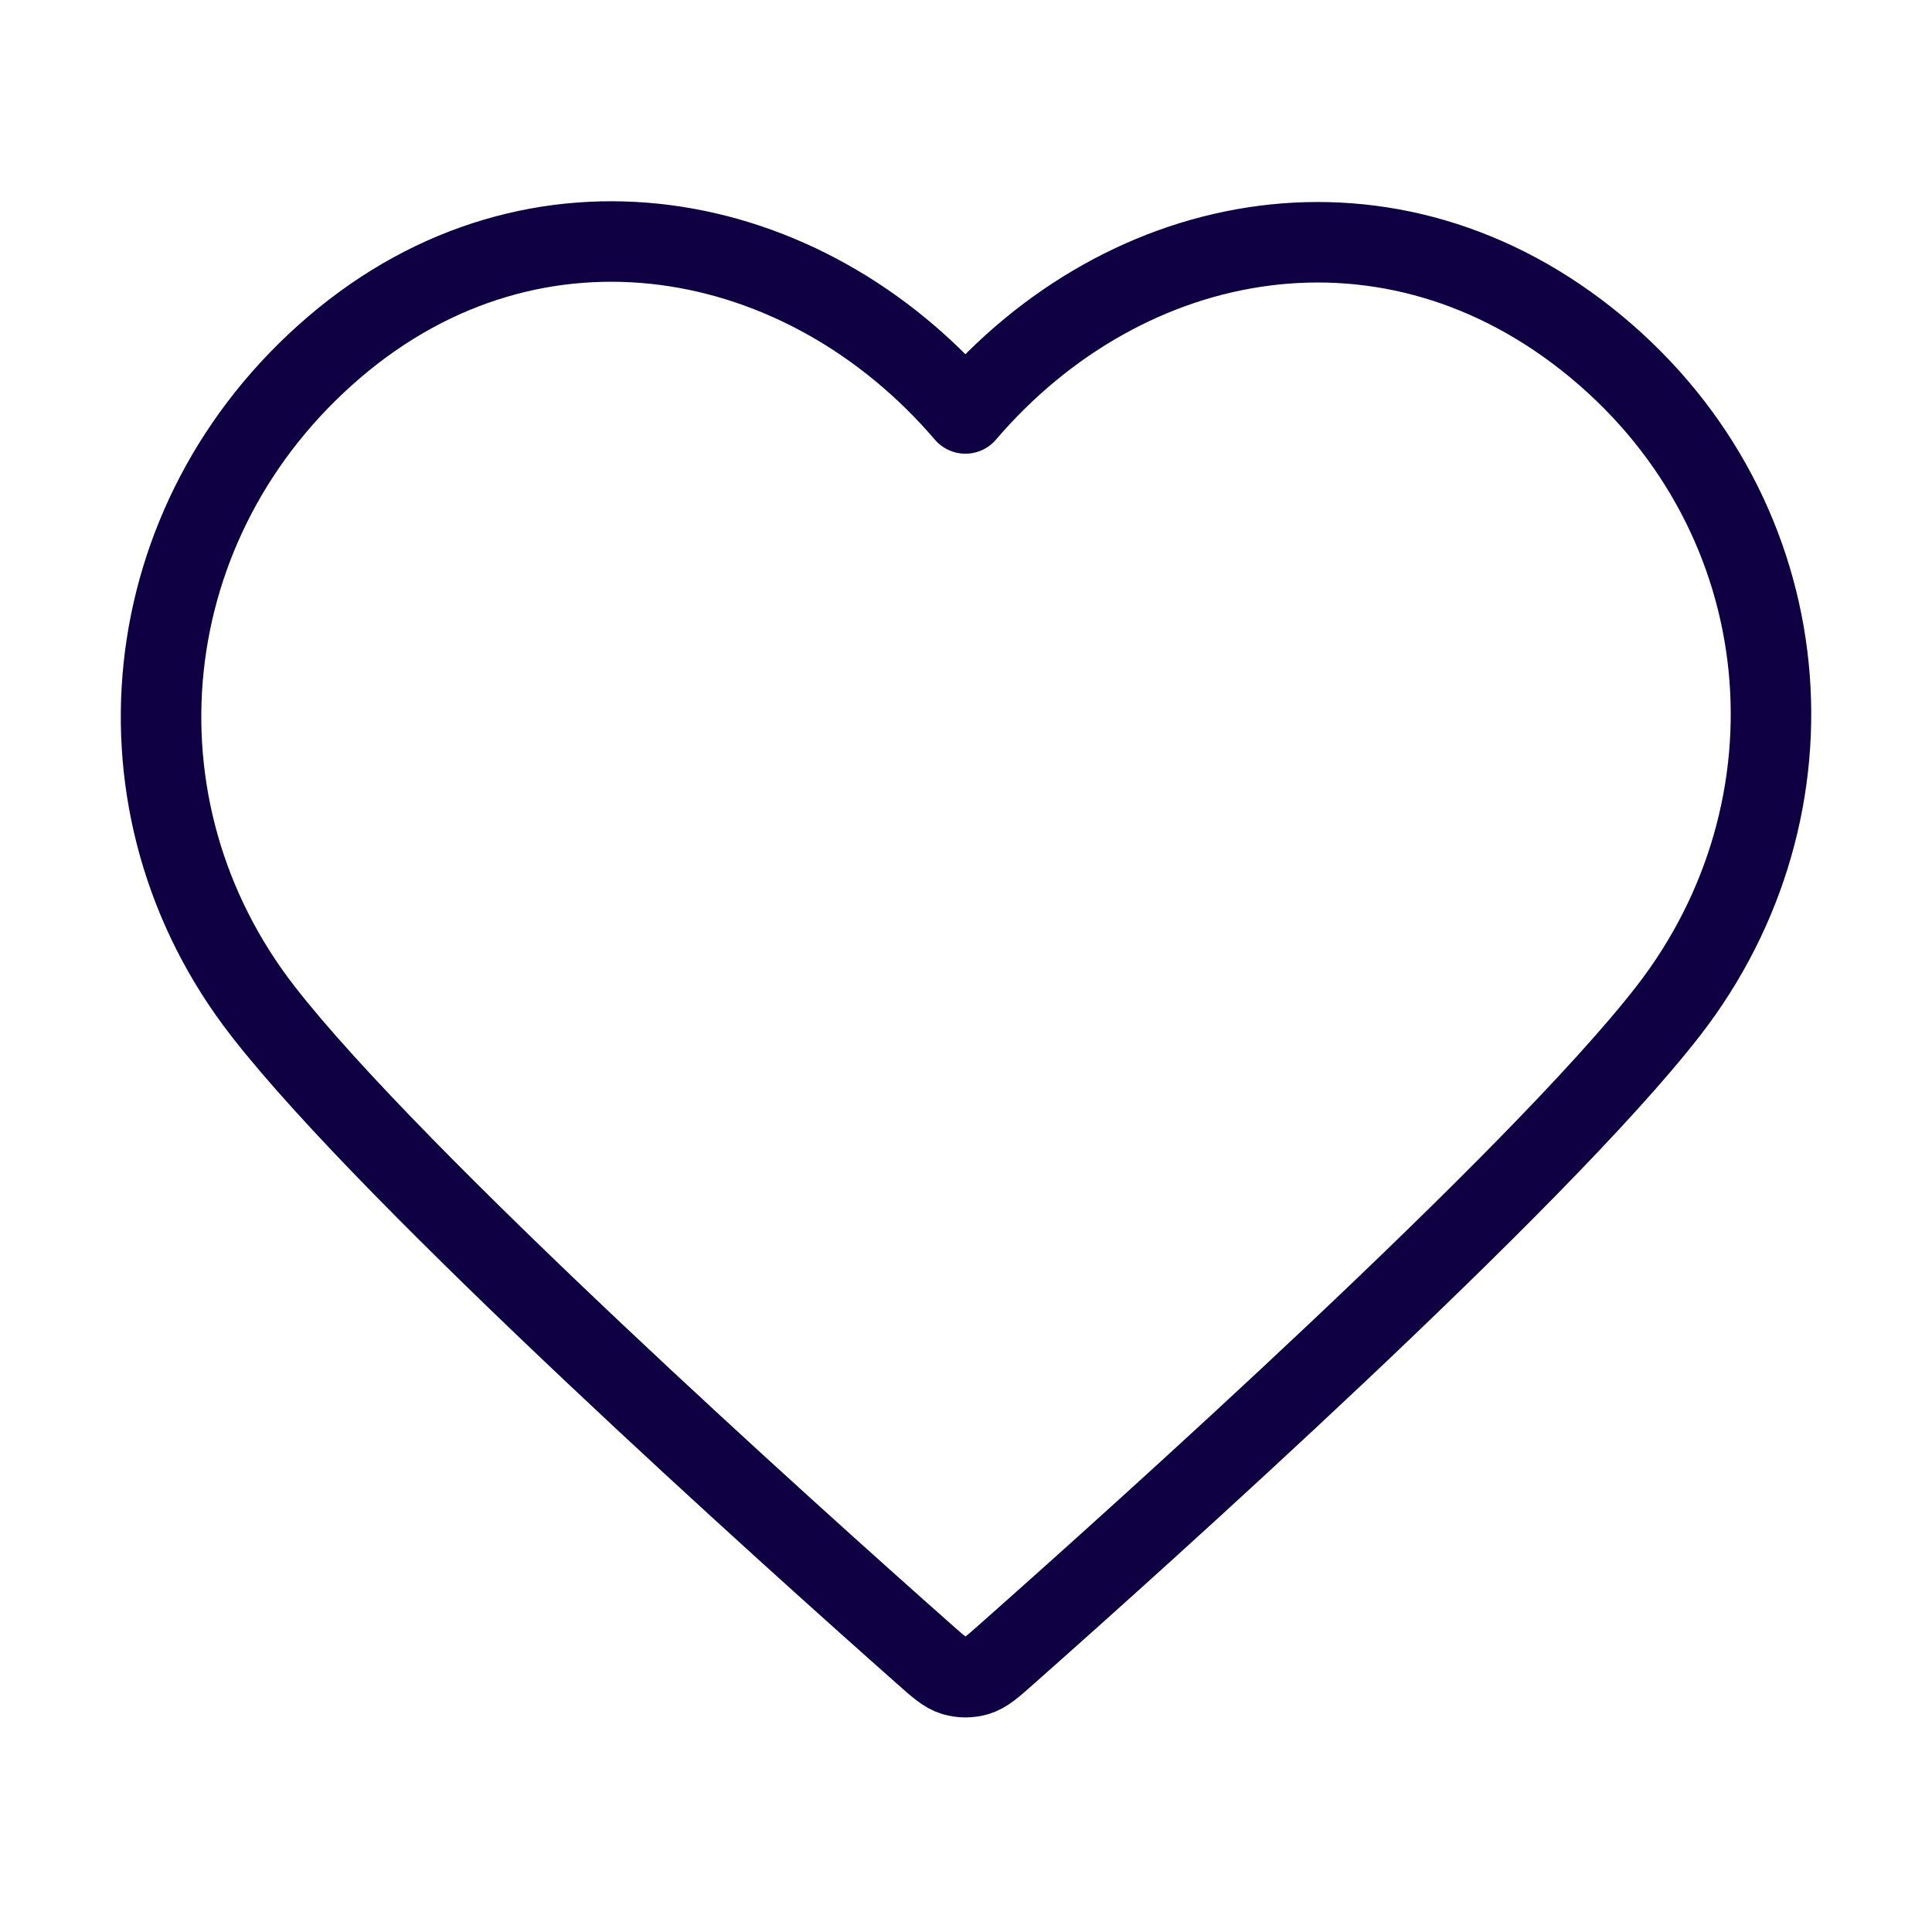 <svg width="36" height="36" viewBox="0 0 36 36" fill="none" xmlns="http://www.w3.org/2000/svg">
<path d="M17.989 7.704C14.989 4.197 9.99 3.255 6.233 6.465C2.475 9.675 1.946 15.043 4.898 18.84C7.35 21.997 14.775 28.656 17.208 30.81C17.481 31.053 17.616 31.173 17.775 31.221C17.915 31.262 18.064 31.262 18.204 31.221C18.363 31.173 18.5 31.053 18.771 30.811C21.206 28.656 28.631 21.997 31.083 18.841C34.033 15.043 33.57 9.642 29.748 6.465C25.924 3.288 20.988 4.197 17.989 7.704Z" stroke="#0F0043" stroke-width="1.5" stroke-linecap="round" stroke-linejoin="round"/>
</svg>
